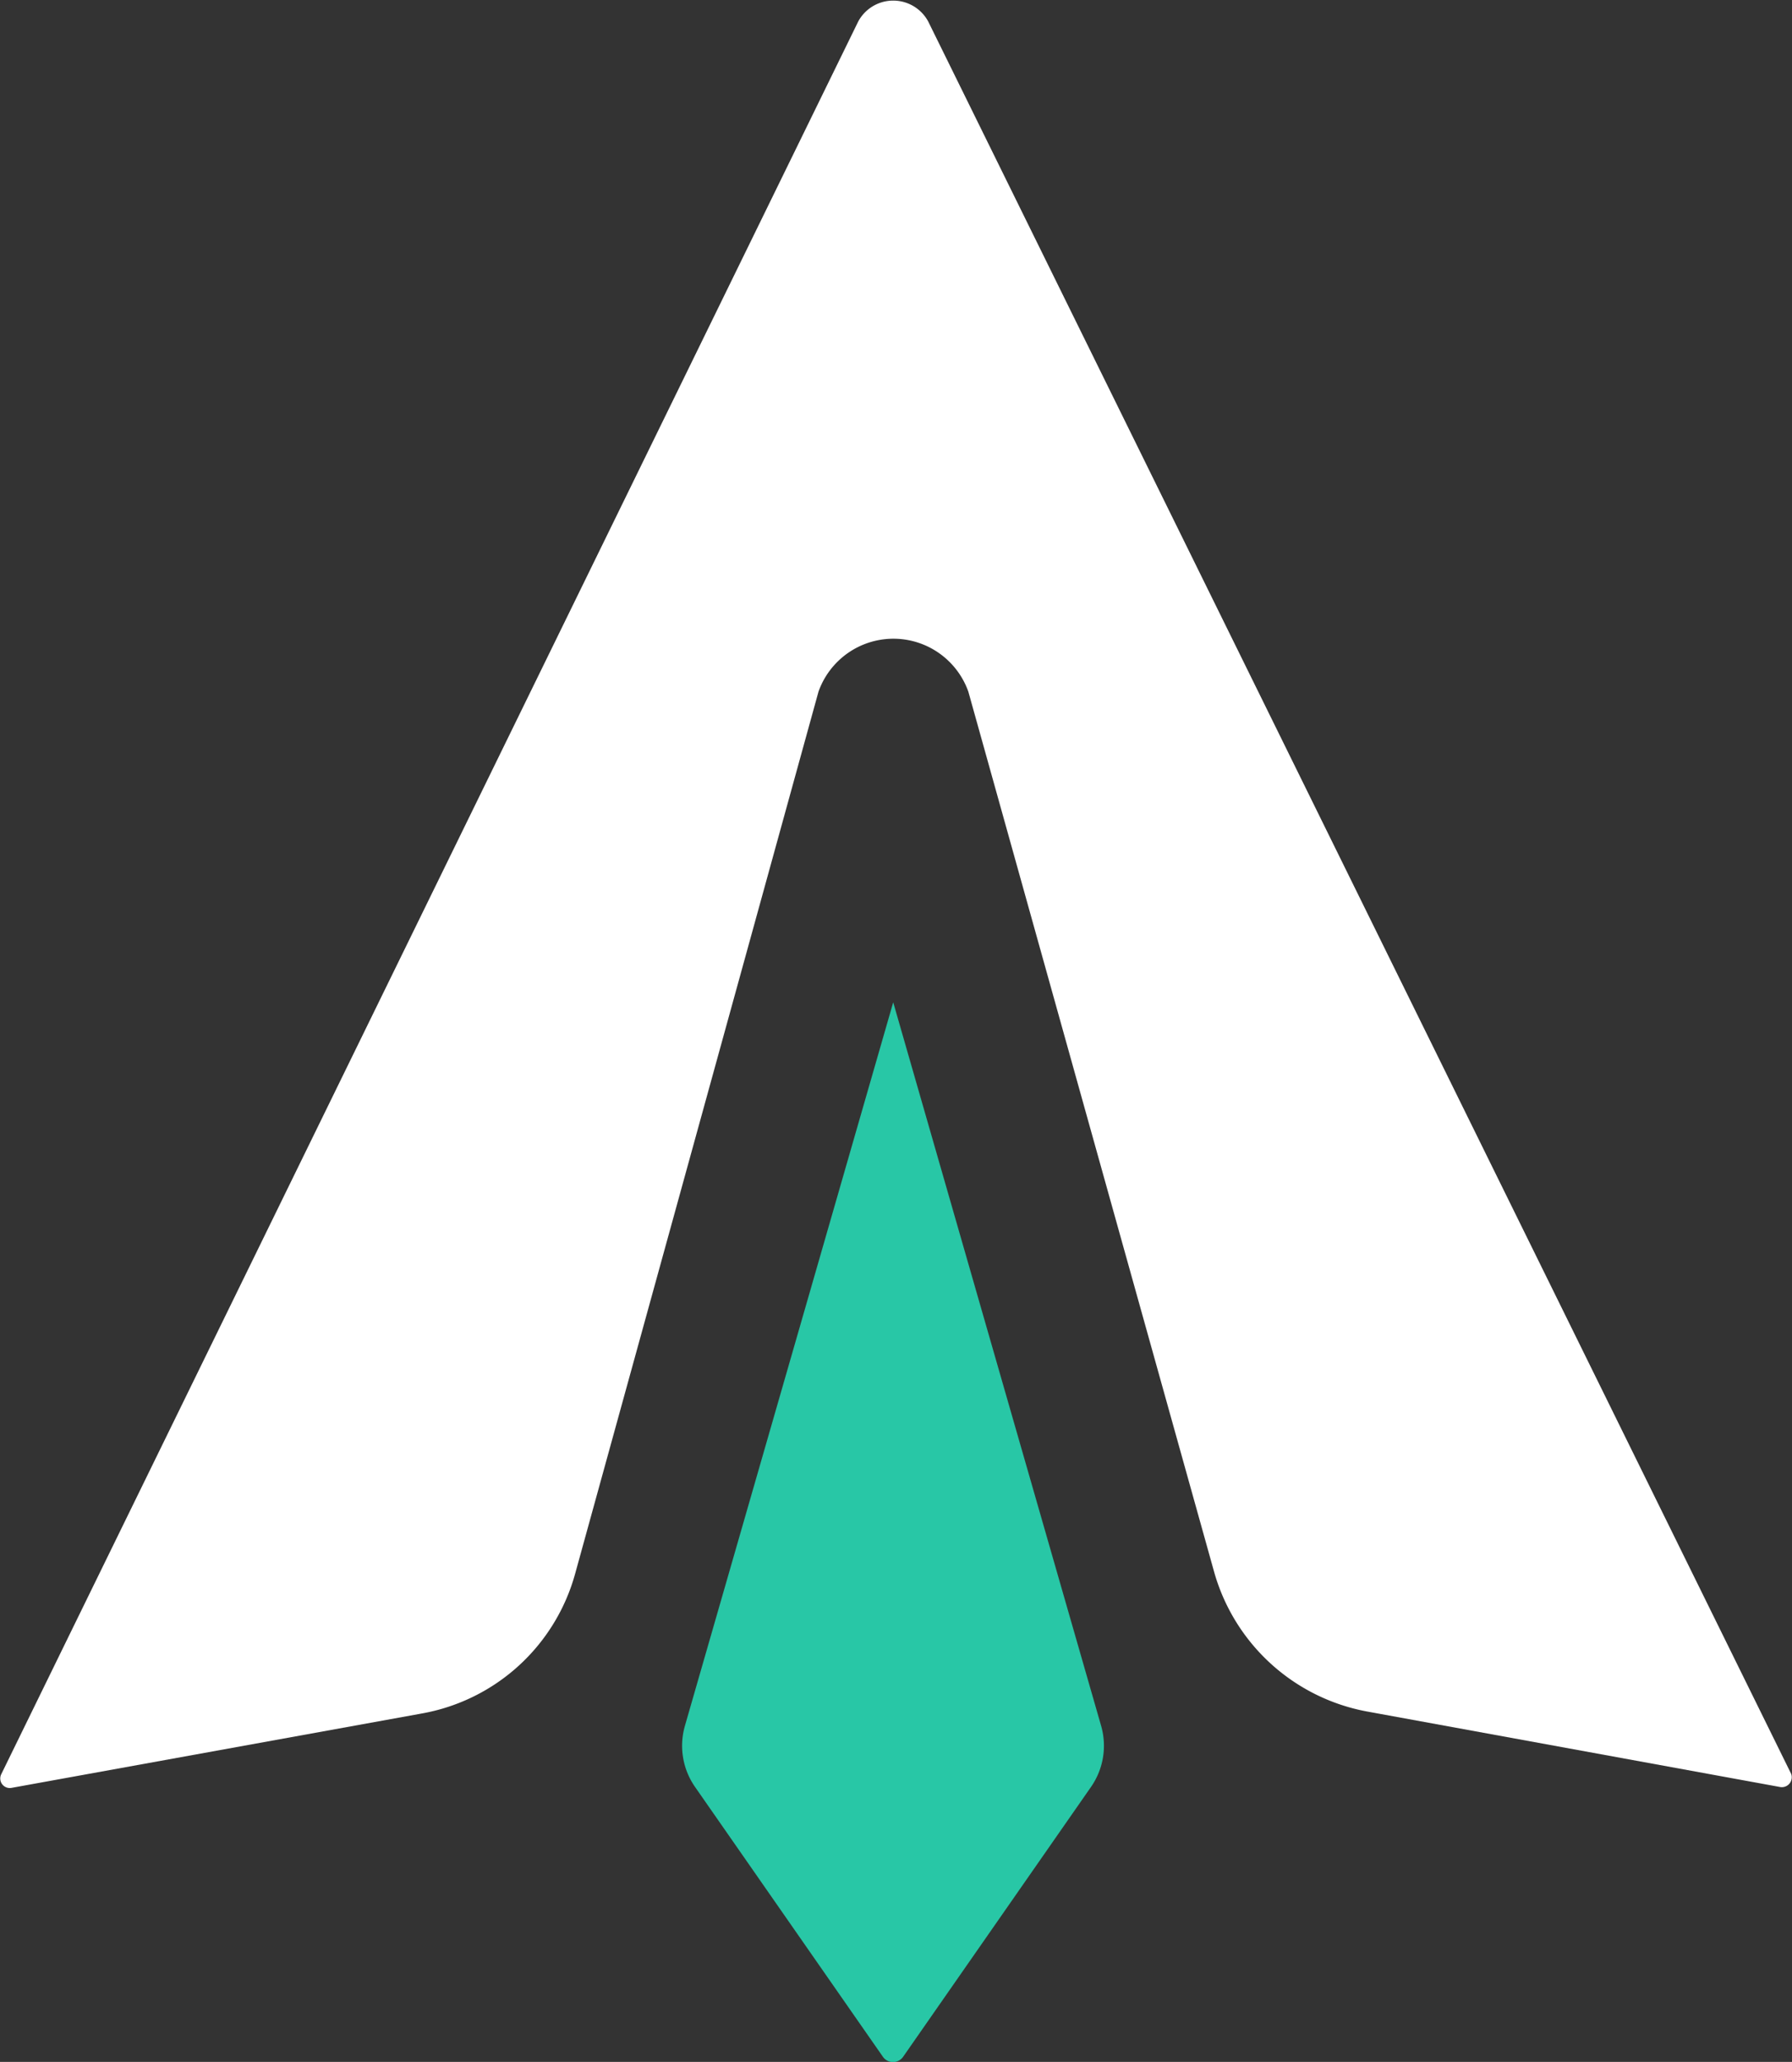 <svg id="Capa_1" data-name="Capa 1" xmlns="http://www.w3.org/2000/svg" viewBox="0 0 45.08 51.84"><rect x="0" y="0" width="45.08" height="51.84" fill="#333333" stroke="none"/><path d="M28.72,44,23.49,25.81,18.25,44a1.81,1.81,0,0,0,.25,1.53l4.73,6.79a.31.31,0,0,0,.51,0l4.73-6.79A1.81,1.81,0,0,0,28.72,44Z" transform="translate(-1.02 -0.61)" style="fill:#28c7a6"/><path d="M46.08,45.21,24.37,1.15a1,1,0,0,0-1.76,0L1.05,45.22a.24.24,0,0,0,.26.34l10.32-1.87a4.89,4.89,0,0,0,3.86-3.52L21.61,18a2,2,0,0,1,3.77,0l6.18,22.12a4.93,4.93,0,0,0,3.85,3.52l10.4,1.9A.25.25,0,0,0,46.08,45.21Z" transform="translate(-1.02 -0.61)" style="fill:#fff"/></svg>